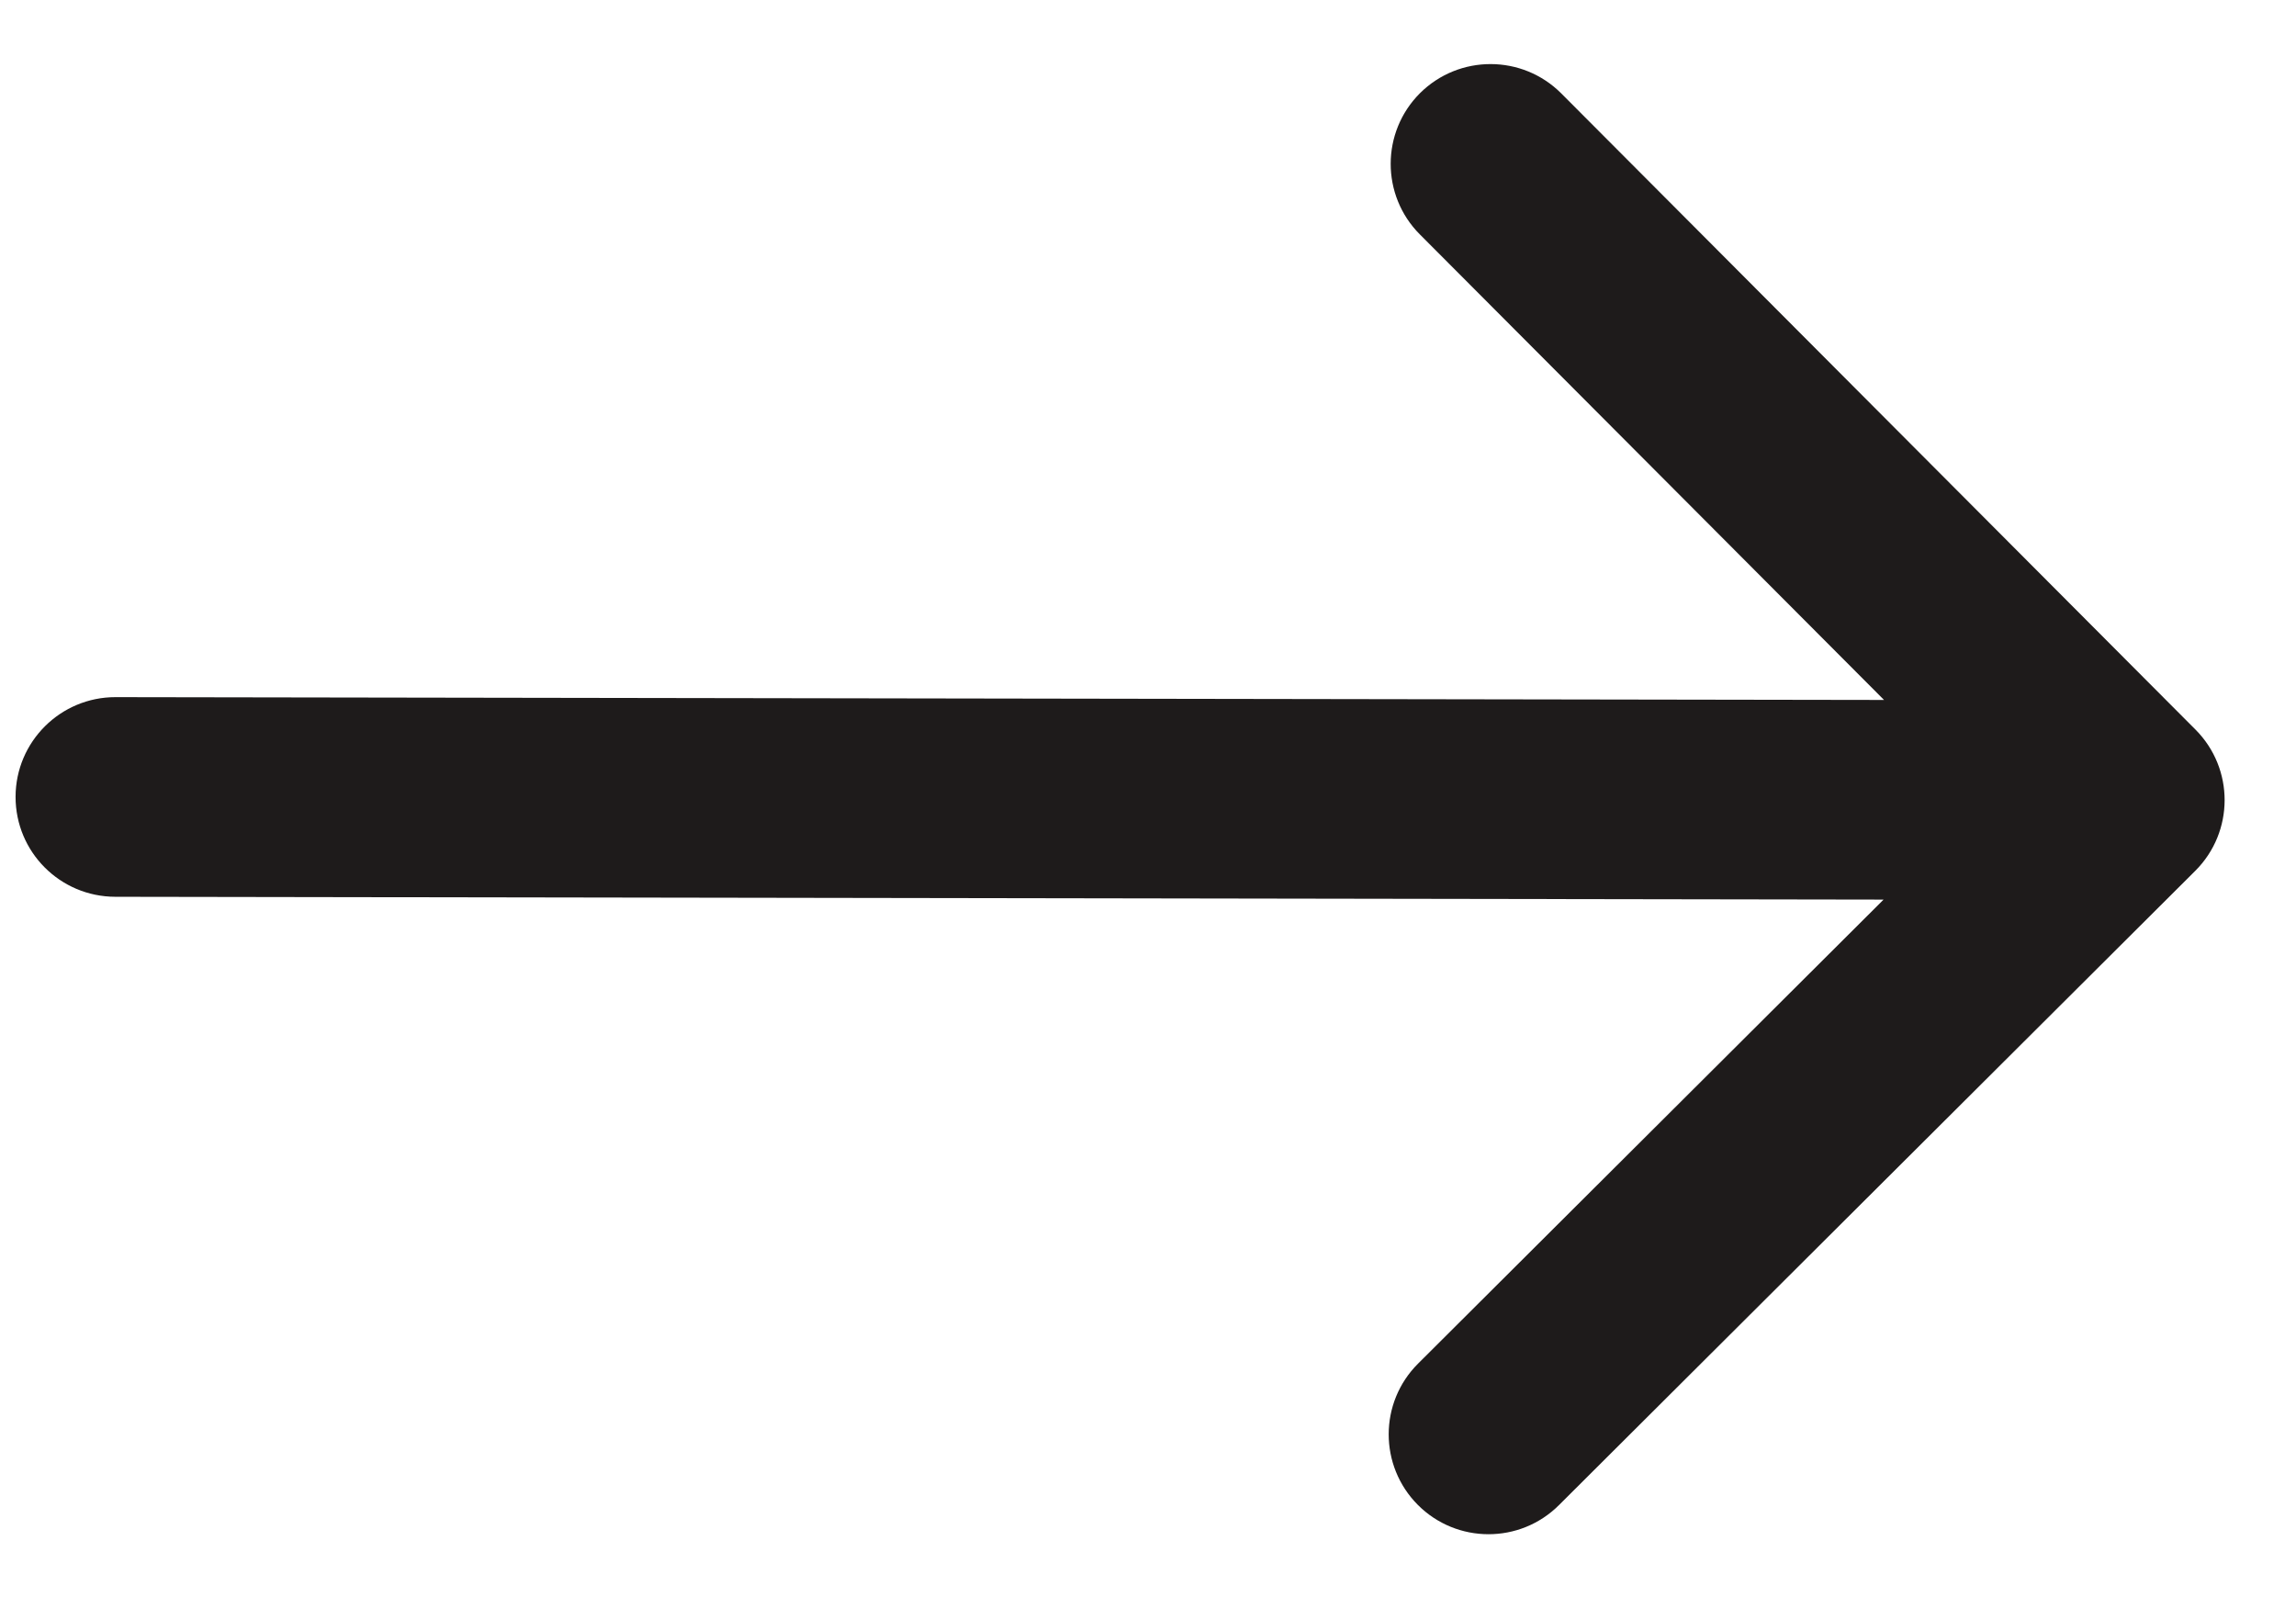 <svg width="23" height="16" viewBox="0 0 23 16" fill="none" xmlns="http://www.w3.org/2000/svg">
<path d="M1.158 6.984C0.606 6.983 0.157 7.43 0.156 7.982C0.155 8.535 0.602 8.983 1.155 8.984L1.158 6.984ZM21.991 8.724C22.382 8.334 22.383 7.701 21.994 7.31L15.64 0.936C15.25 0.545 14.617 0.544 14.225 0.933C13.834 1.323 13.833 1.957 14.223 2.348L19.871 8.013L14.205 13.661C13.814 14.051 13.813 14.684 14.203 15.076C14.593 15.467 15.226 15.468 15.617 15.078L21.991 8.724ZM1.155 8.984L21.284 9.016L21.287 7.016L1.158 6.984L1.155 8.984Z" fill="#1E1B1B"/>
</svg>

